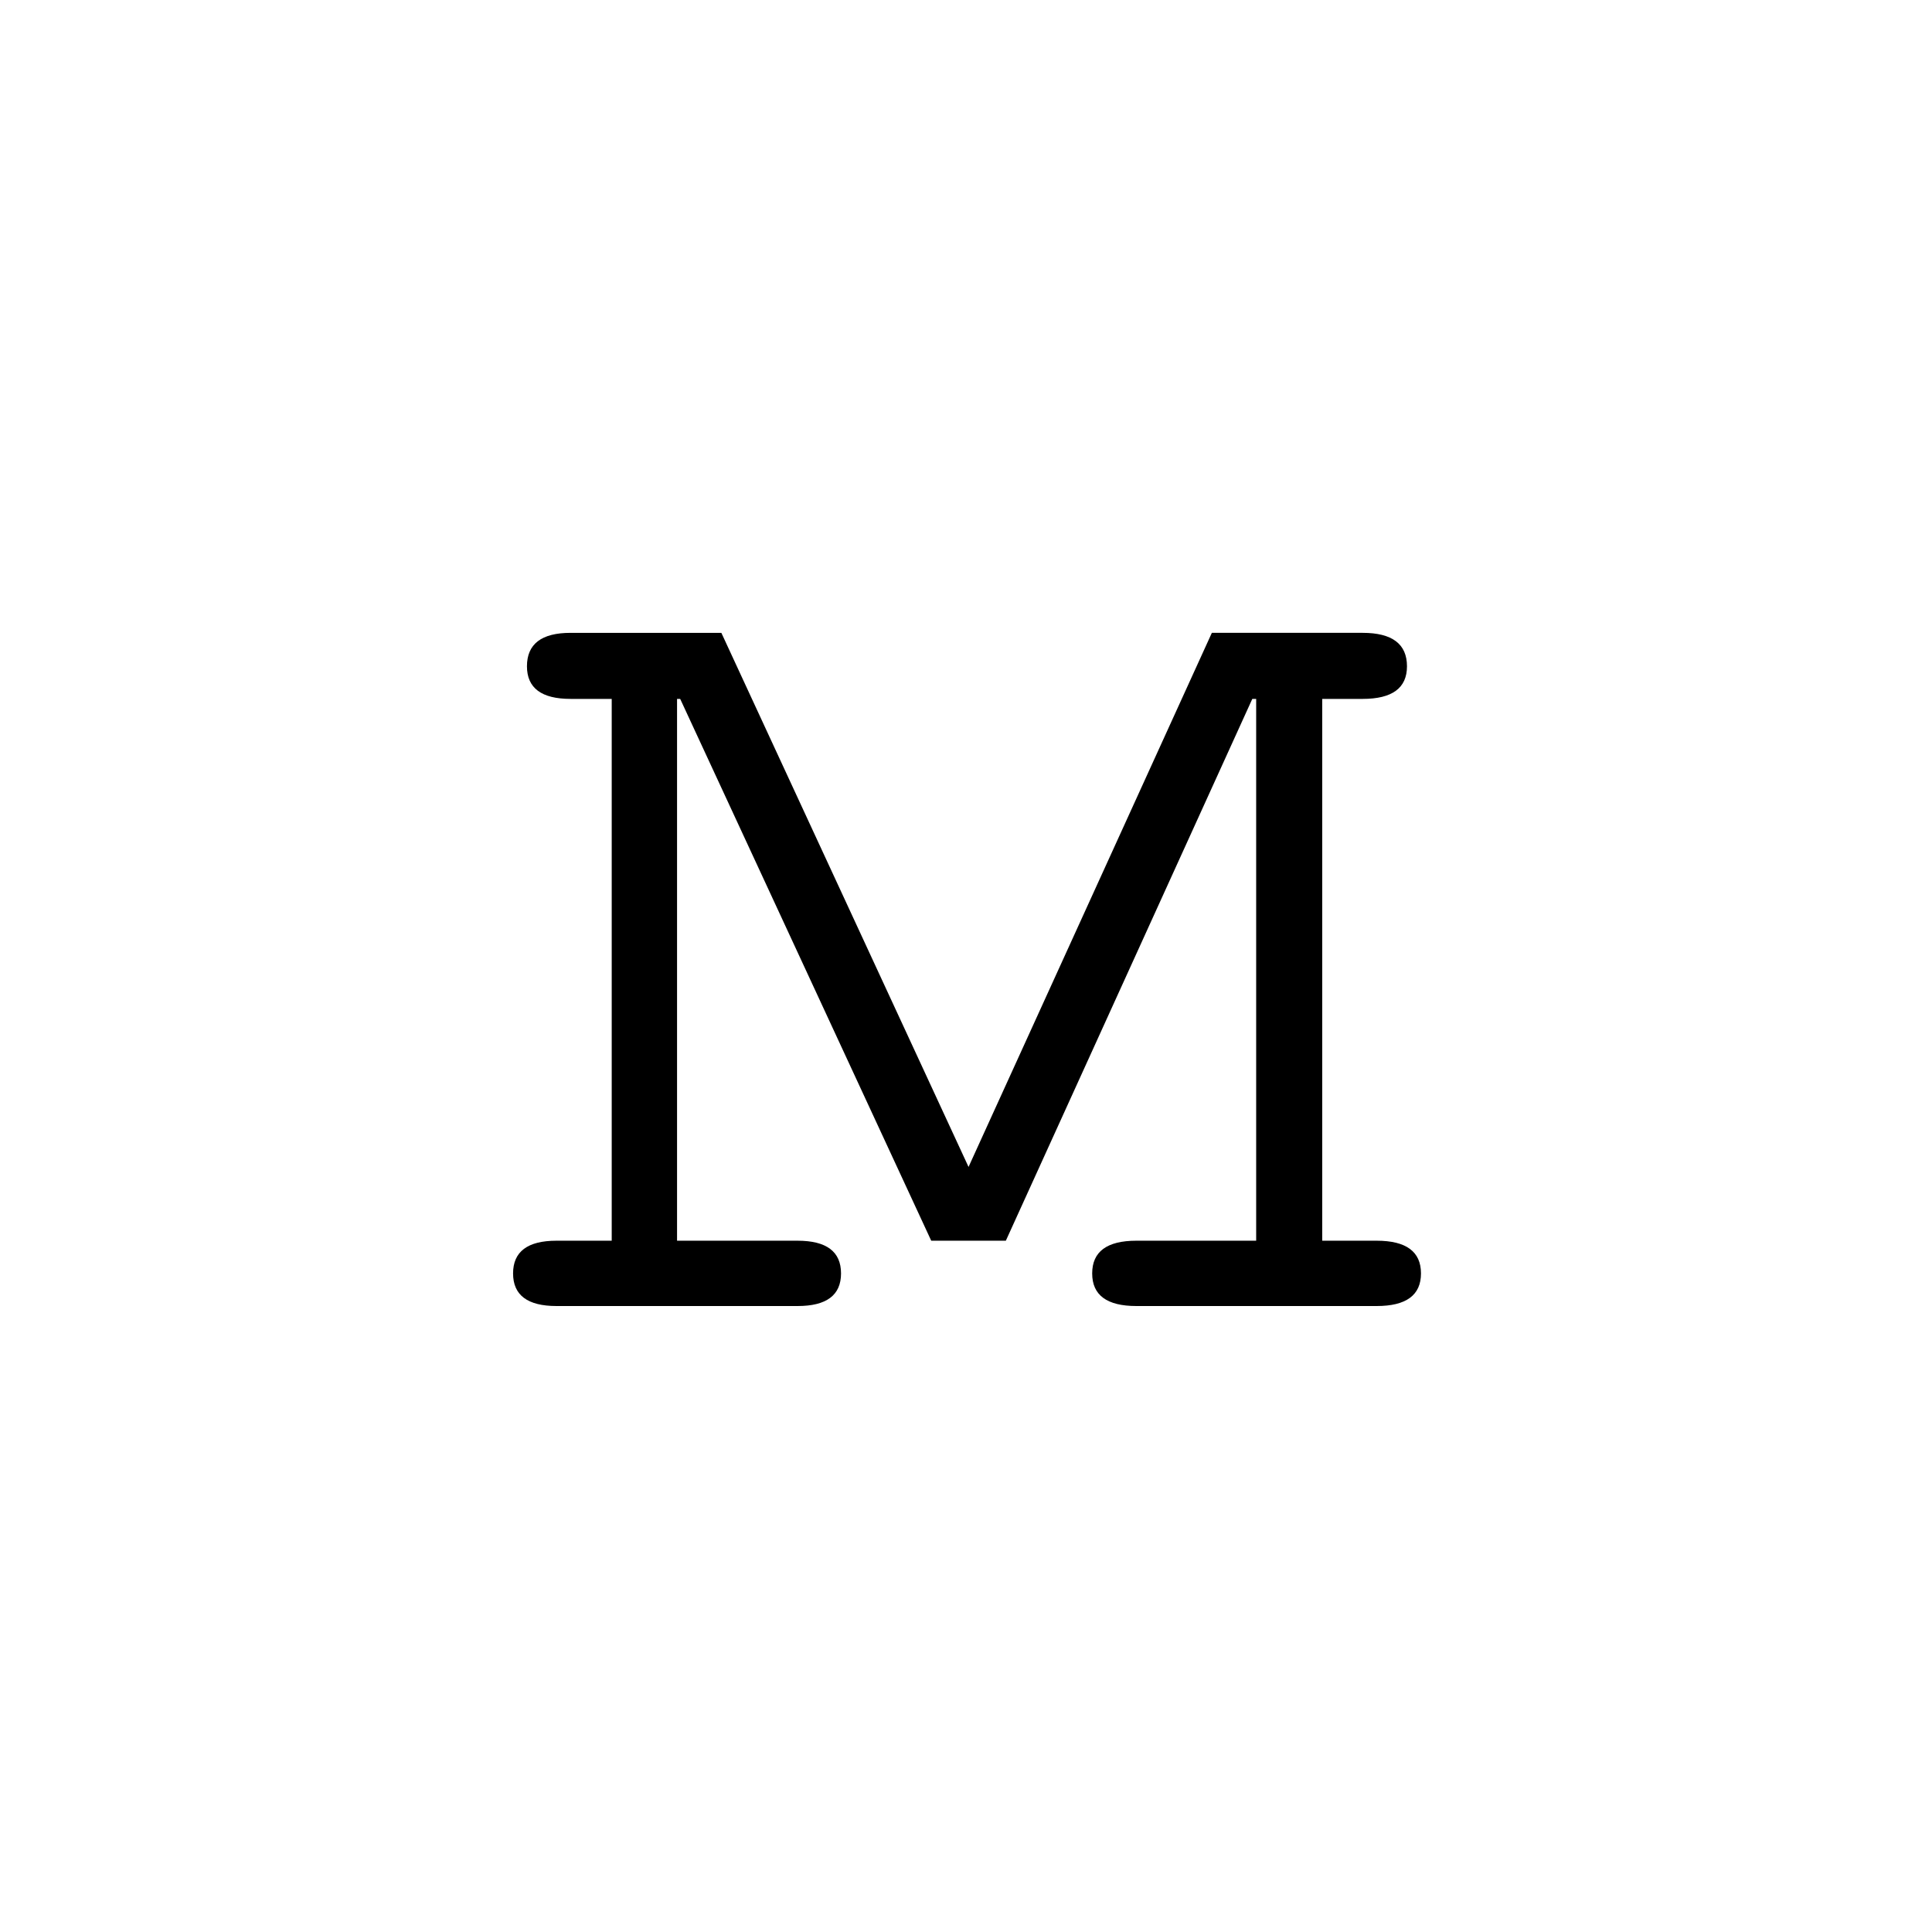 <?xml version="1.0" encoding="UTF-8"?><svg enable-background="new 0 0 250 250" height="250px" viewBox="0 0 250 250" width="250px" x="0px" xml:space="preserve" xmlns="http://www.w3.org/2000/svg" xmlns:xlink="http://www.w3.org/1999/xlink" y="0px"><defs><symbol id="6b2e7af7a" overflow="visible"><path d="M66.89-8.453h-9.656L24.75-78.563h-.406v70.11h15.593c3.75 0 5.626 1.414 5.626 4.234C45.563-1.406 43.687 0 39.937 0H8.75C5 0 3.125-1.406 3.125-4.219c0-2.82 1.875-4.234 5.625-4.234h7.14v-70.11h-5.328c-3.761 0-5.64-1.406-5.64-4.218 0-2.883 1.879-4.328 5.64-4.328h19.516L62.063-18l31.484-69.11h19.516c3.82 0 5.734 1.446 5.734 4.329 0 2.812-1.914 4.219-5.734 4.219h-5.235v70.109h7.047c3.82 0 5.734 1.414 5.734 4.234 0 2.813-1.914 4.219-5.734 4.219H83.781c-3.812 0-5.719-1.406-5.719-4.219 0-2.82 1.907-4.234 5.72-4.234h15.5v-70.11h-.5zm0 0"/></symbol></defs><use x="63.266" xlink:href="#6b2e7af7a" y="169"/></svg>